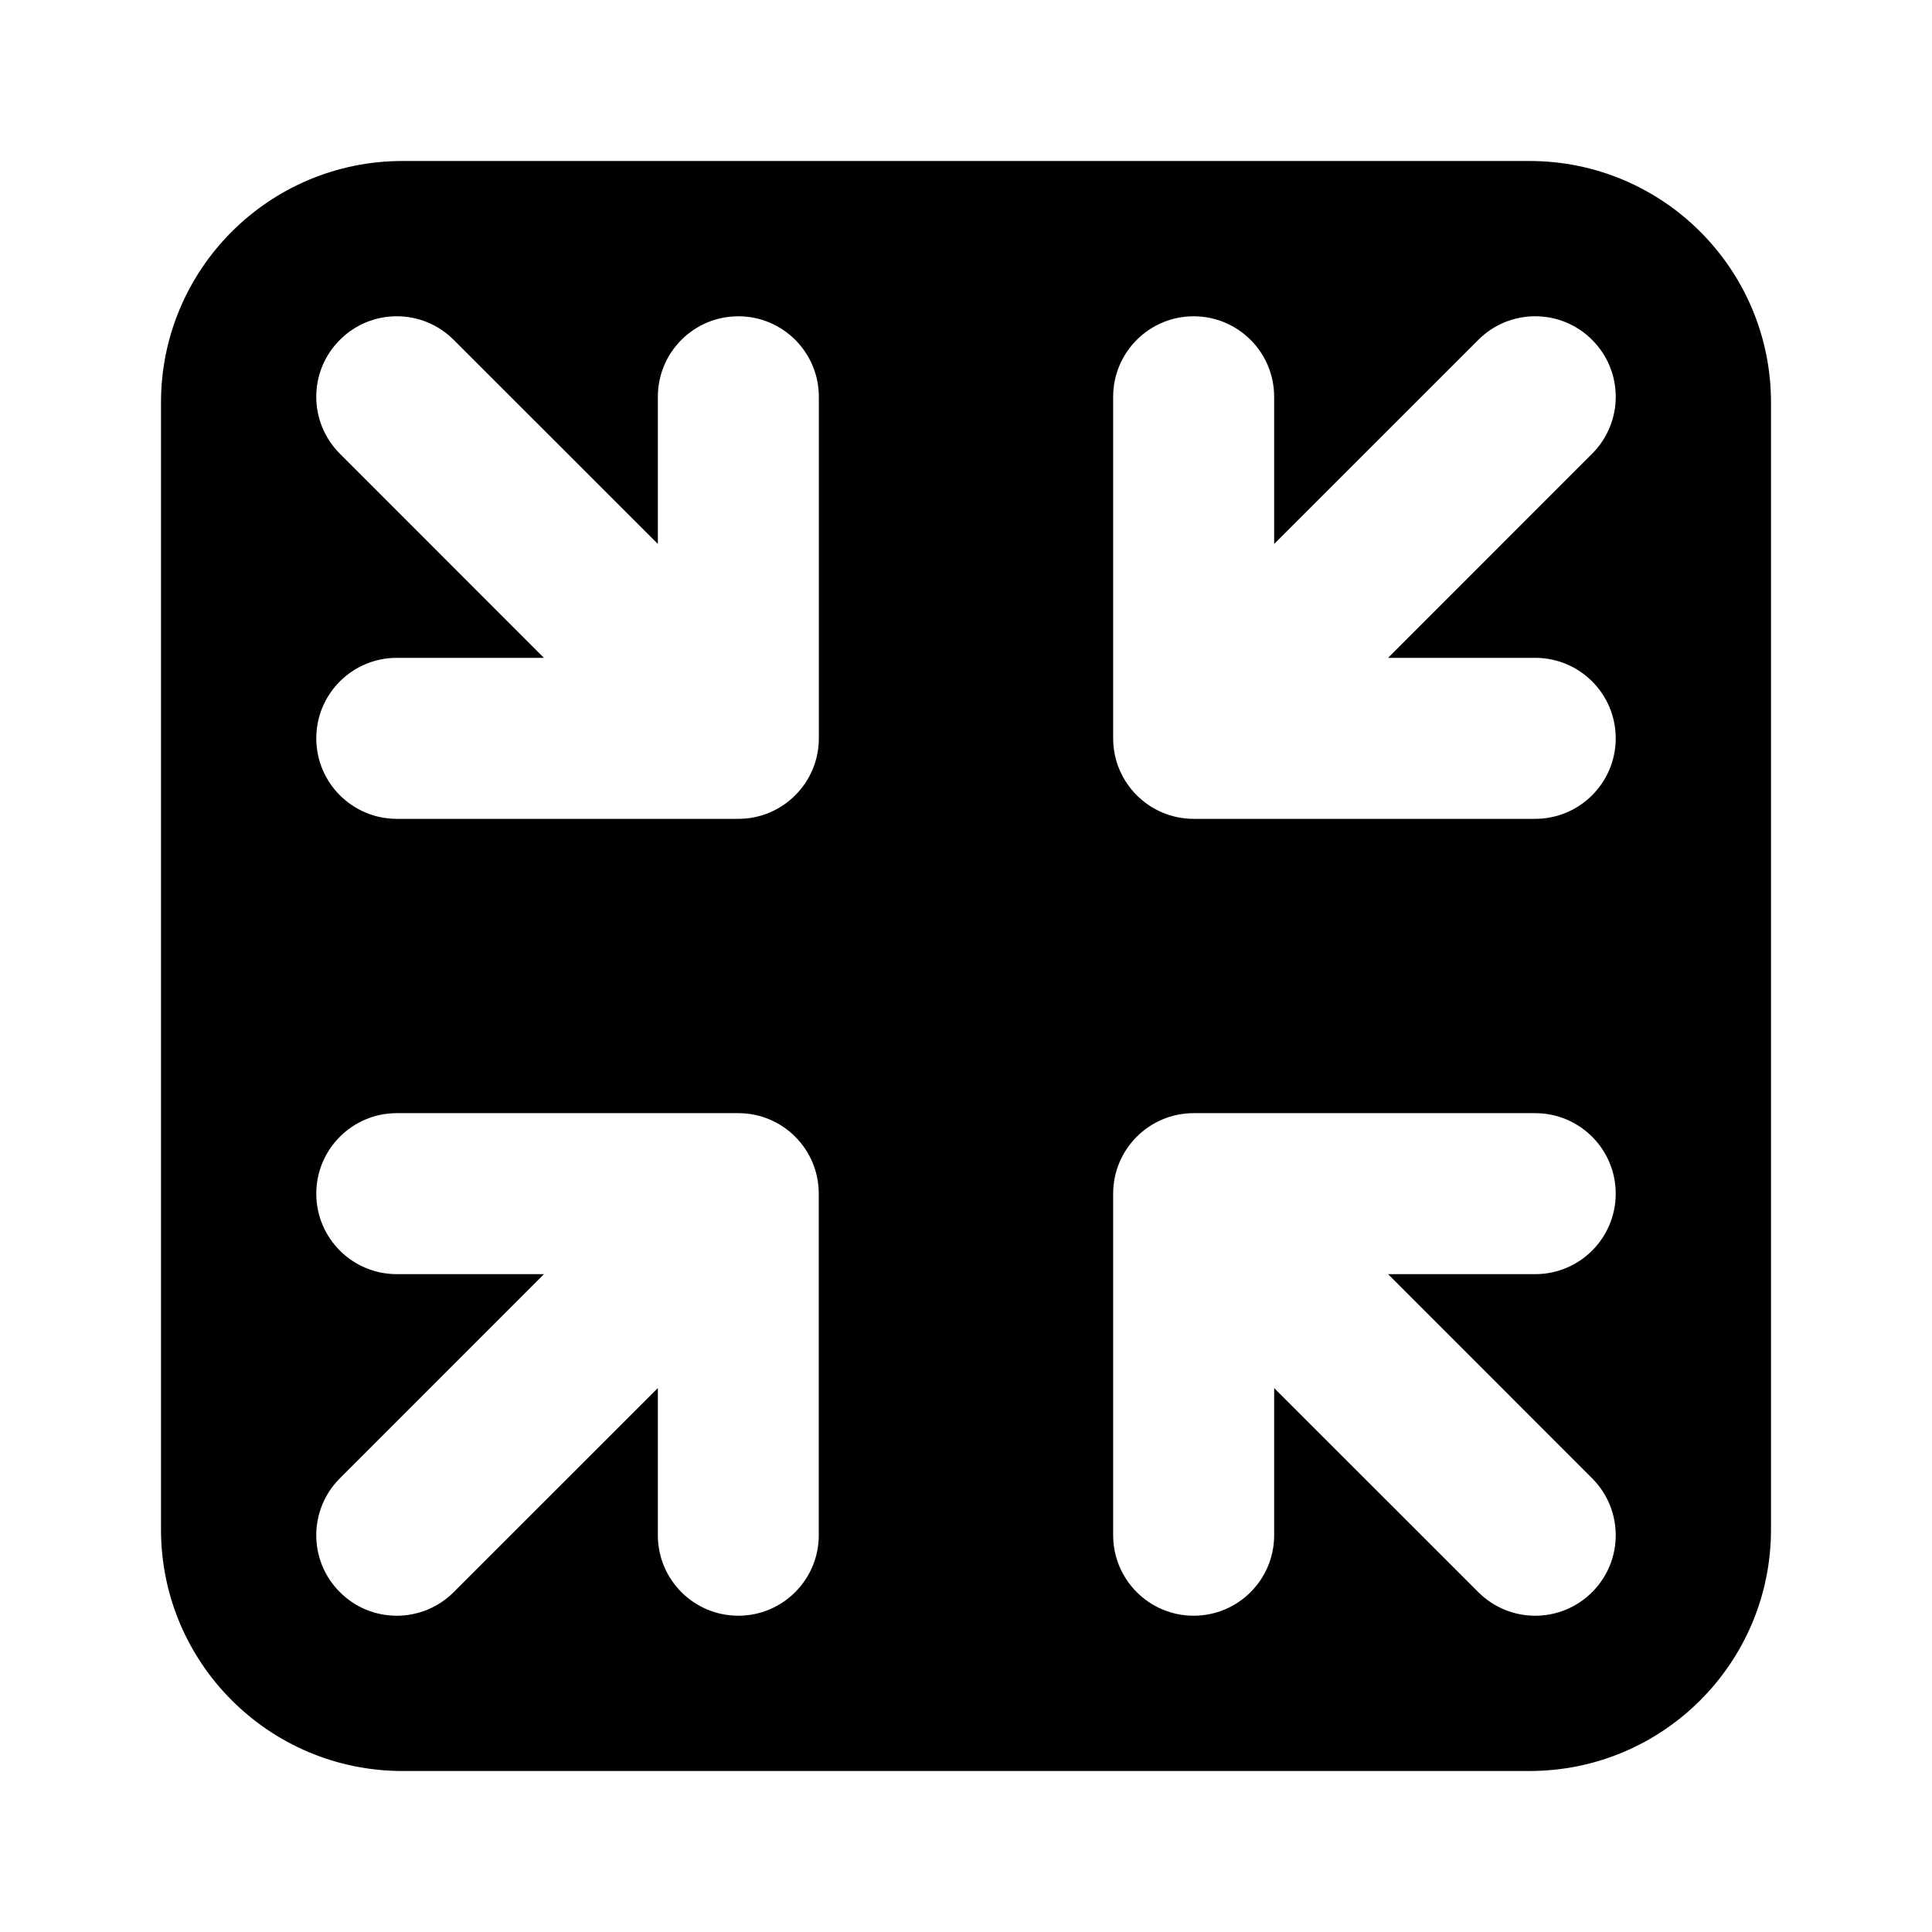 <svg width="24" height="24" viewBox="0 0 24 24" fill="none" xmlns="http://www.w3.org/2000/svg">
<path fill-rule="evenodd" clip-rule="evenodd" d="M2 5C2 3.343 3.343 2 5 2H19C20.657 2 22 3.343 22 5V19C22 20.657 20.657 22 19 22H5C3.343 22 2 20.657 2 19V5ZM4.222 4.222C4.612 3.831 5.246 3.831 5.636 4.222L8.172 6.757V4.929C8.172 4.377 8.619 3.929 9.172 3.929C9.724 3.929 10.172 4.377 10.172 4.929V9.172C10.172 9.724 9.724 10.172 9.172 10.172L4.929 10.172C4.377 10.172 3.929 9.724 3.929 9.172C3.929 8.619 4.377 8.172 4.929 8.172H6.757L4.222 5.636C3.831 5.245 3.831 4.612 4.222 4.222ZM13.828 19.071L13.828 14.828C13.828 14.276 14.276 13.828 14.828 13.828L19.071 13.828C19.623 13.828 20.071 14.276 20.071 14.828C20.071 15.381 19.623 15.828 19.071 15.828L17.243 15.828L19.778 18.364C20.169 18.755 20.169 19.388 19.778 19.778C19.388 20.169 18.755 20.169 18.364 19.778L15.828 17.243V19.071C15.828 19.623 15.381 20.071 14.828 20.071C14.276 20.071 13.828 19.623 13.828 19.071ZM19.778 5.636C20.169 5.246 20.169 4.612 19.778 4.222C19.388 3.831 18.754 3.831 18.364 4.222L15.828 6.757V4.929C15.828 4.377 15.381 3.929 14.828 3.929C14.276 3.929 13.828 4.377 13.828 4.929L13.828 9.172C13.828 9.724 14.276 10.172 14.828 10.172H19.071C19.623 10.172 20.071 9.724 20.071 9.172C20.071 8.619 19.623 8.172 19.071 8.172L17.243 8.172L19.778 5.636ZM9.172 13.828L4.929 13.828C4.377 13.828 3.929 14.276 3.929 14.828C3.929 15.381 4.377 15.828 4.929 15.828H6.757L4.222 18.364C3.831 18.755 3.831 19.388 4.222 19.778C4.612 20.169 5.245 20.169 5.636 19.778L8.172 17.243L8.172 19.071C8.172 19.623 8.619 20.071 9.172 20.071C9.724 20.071 10.171 19.623 10.171 19.071L10.171 14.828C10.171 14.276 9.724 13.828 9.172 13.828Z" fill="black"/>
</svg>
